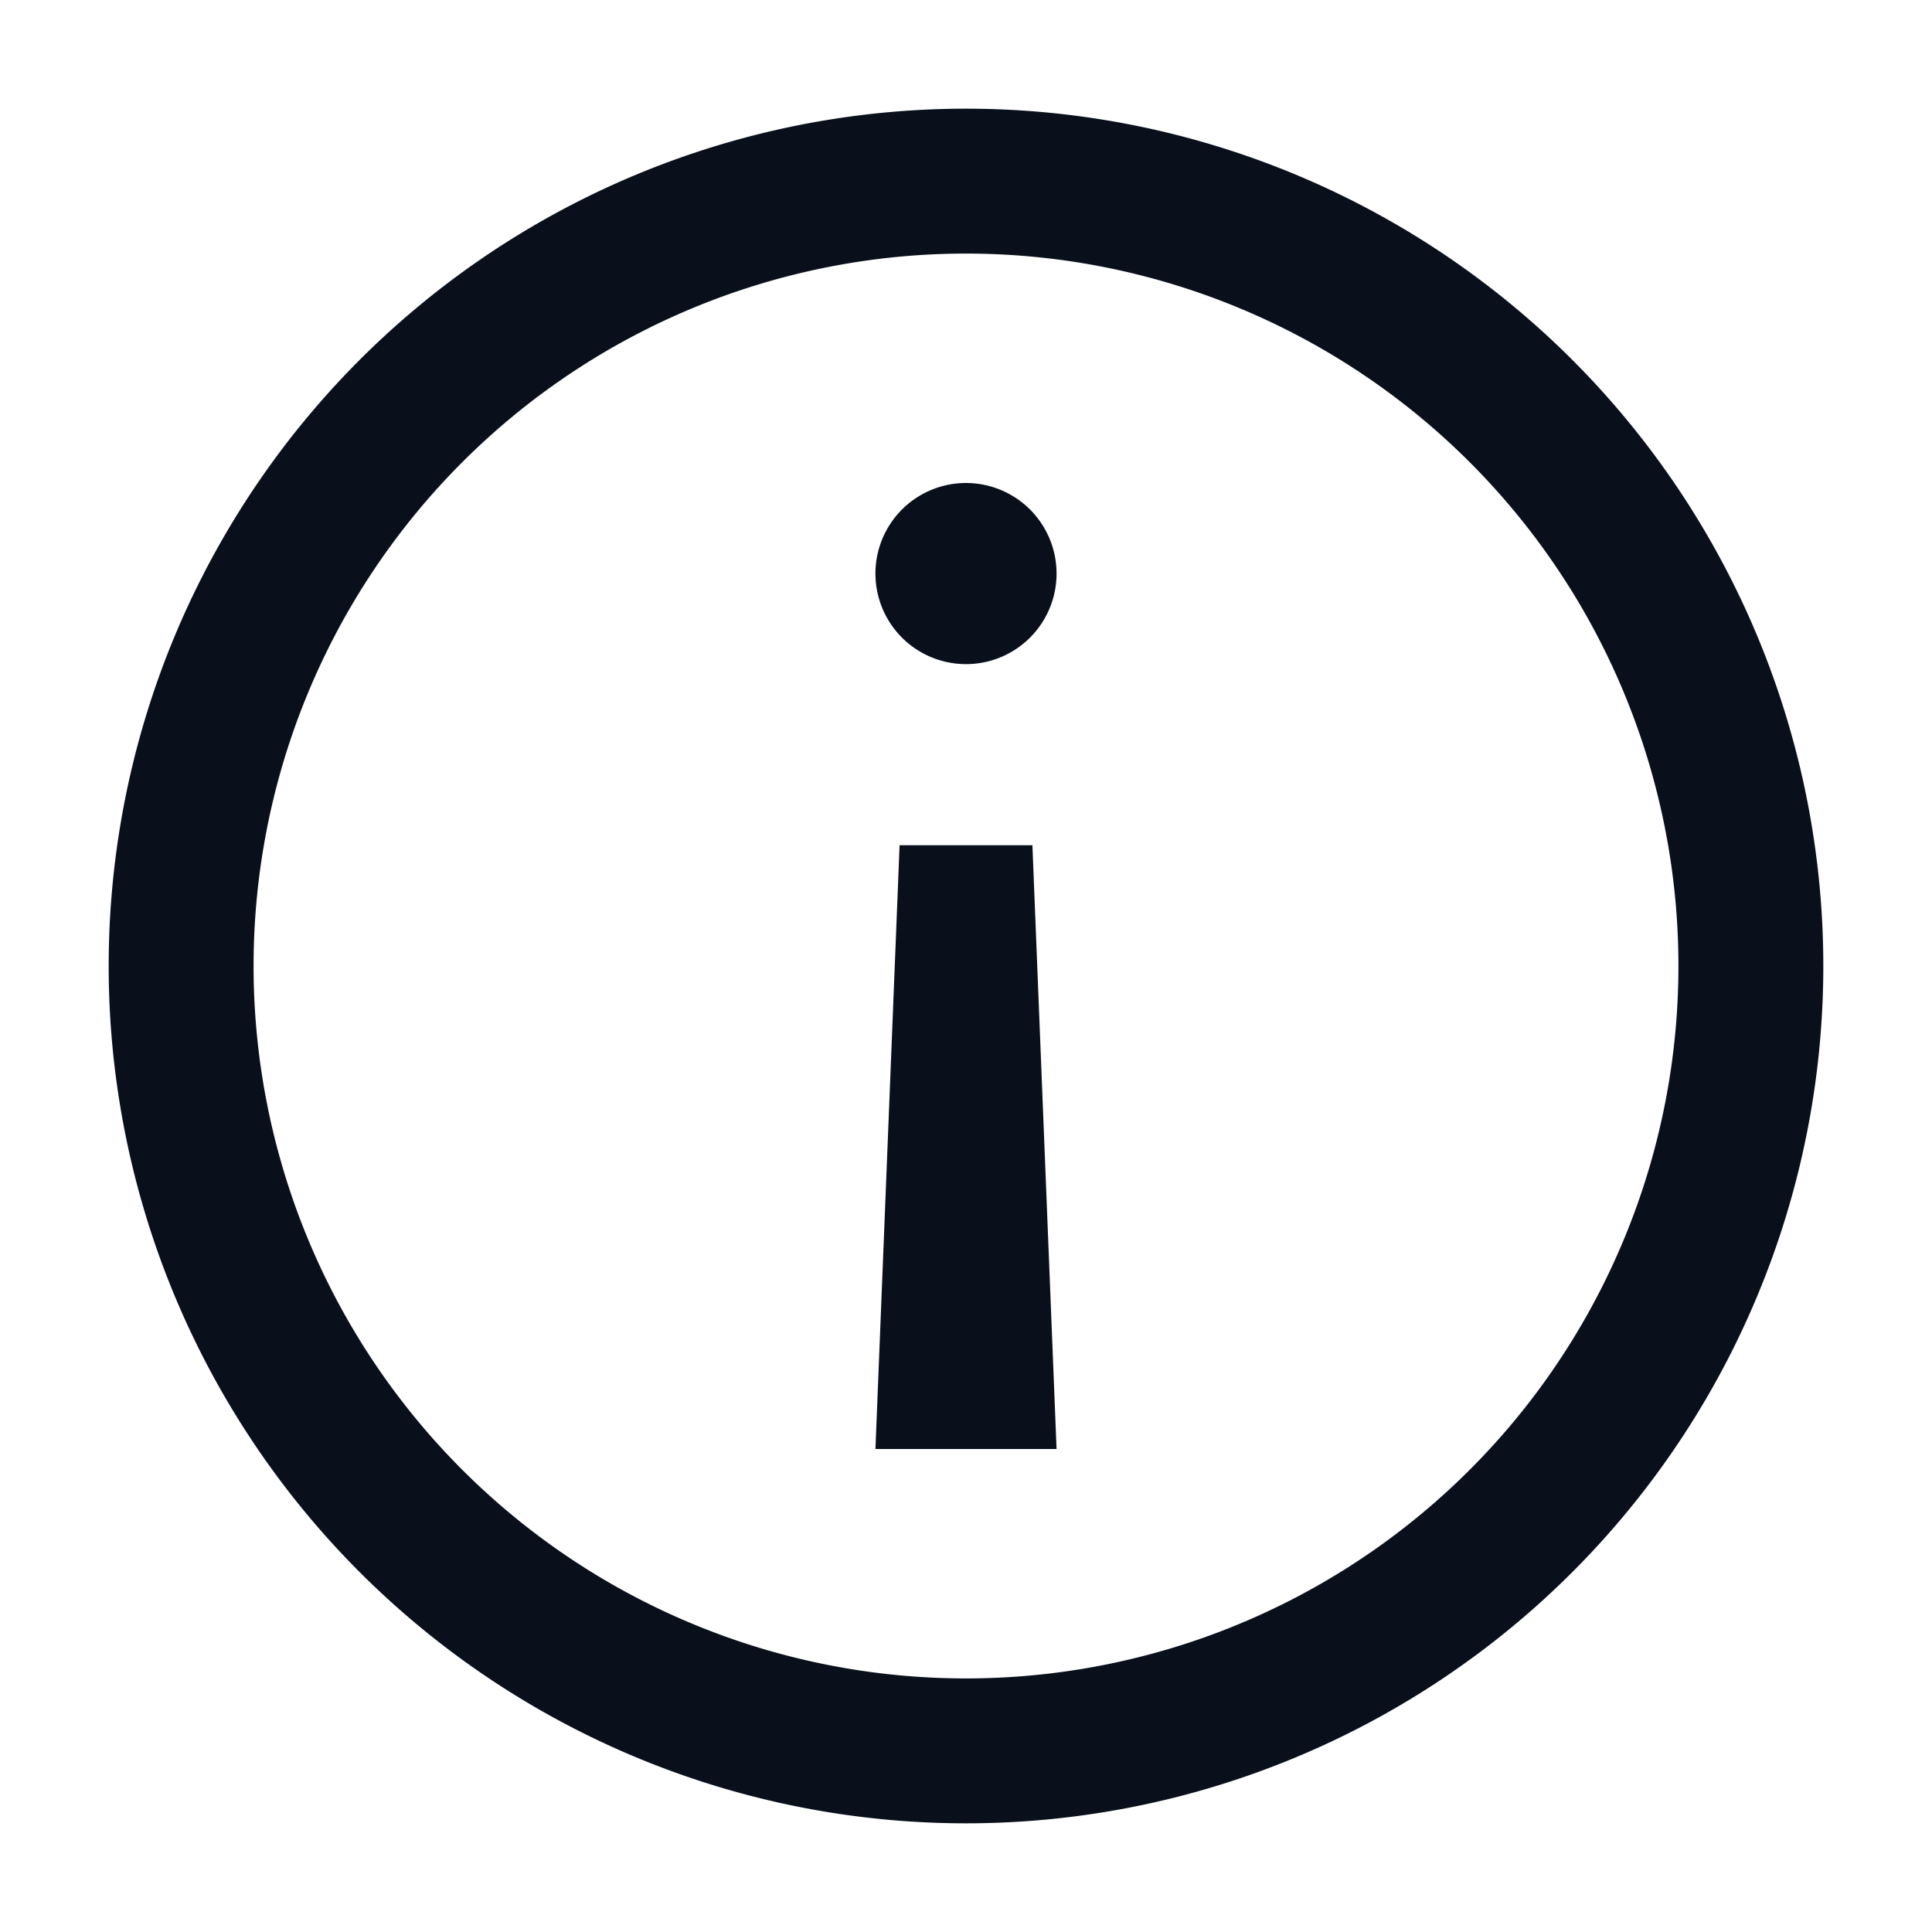 <svg
  xmlns="http://www.w3.org/2000/svg"
  width="16"
  height="16"
  fill="none"
  viewBox="0 0 16 16"
>
  <g clip-path="url(#prefix__clip0_529_33)">
    <path
      fill="#09101C"
      fill-rule="evenodd"
      d="M8 .9a7.1 7.1 0 1 0 0 14.2A7.1 7.1 0 0 0 8 .9ZM2.1 8a5.9 5.9 0 1 1 11.8 0A5.9 5.9 0 0 1 2.1 8Zm5.35-1-.2 5h1.5l-.2-5h-1.1Zm-.2-2.25a.75.75 0 1 0 1.5 0 .75.75 0 0 0-1.5 0Z"
      clip-rule="evenodd"
    />
  </g>
  <defs>
    <clipPath id="prefix__clip0_529_33">
      <path fill="#fff" d="M0 0h16v16H0z" />
    </clipPath>
  </defs>
</svg>

